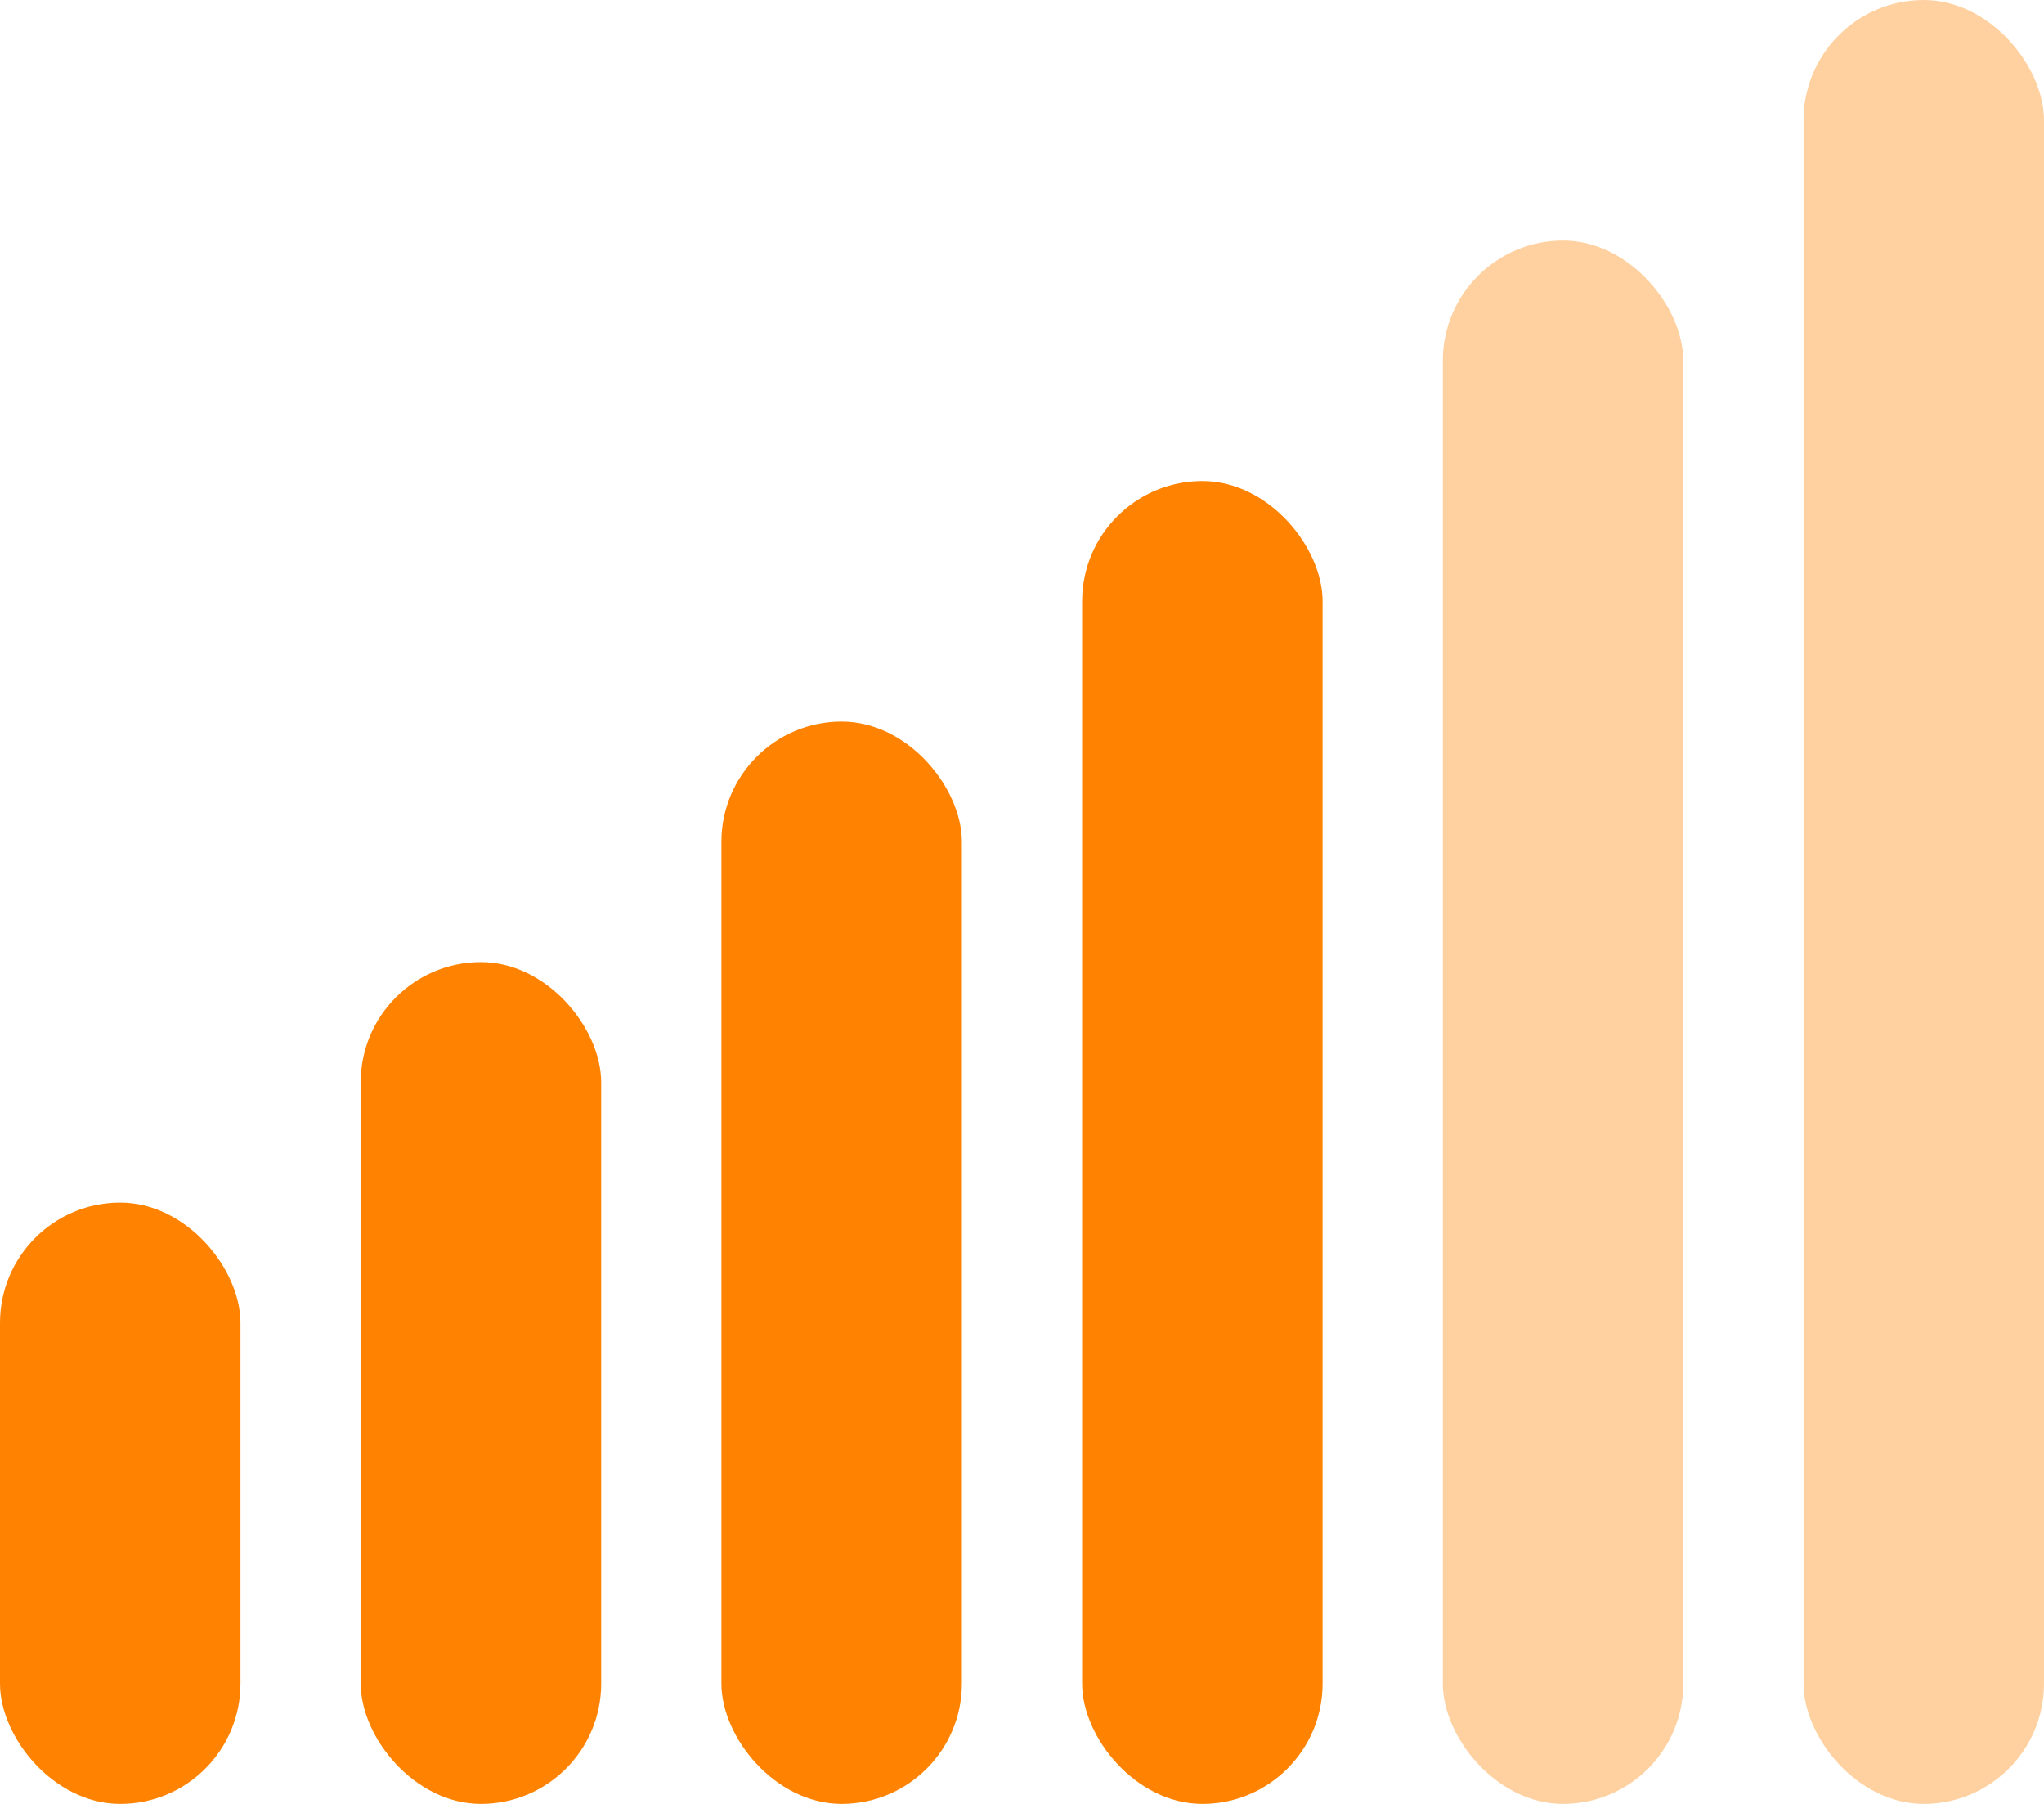 <?xml version="1.0" encoding="UTF-8"?>
<svg width="17px" height="15px" viewBox="0 0 17 15" version="1.1" xmlns="http://www.w3.org/2000/svg" xmlns:xlink="http://www.w3.org/1999/xlink">
    <!-- Generator: Sketch 55.1 (78136) - https://sketchapp.com -->
    <title>Group 11</title>
    <desc>Created with Sketch.</desc>
    <g id="Page-1" stroke="none" stroke-width="1" fill="none" fill-rule="evenodd">
        <g id="R1-V4-Desktop-Rubrik-Podcasts-Liste-II-Copy" transform="translate(-821, -676)">
            <g id="Group-4" transform="translate(260, 574)">
                <g id="Group-2" transform="translate(0, 80)">
                    <g id="Group-11" transform="translate(561, 22)">
                        <rect id="Rectangle-7" fill="#FFD1A0" x="15" y="0" width="2" height="15" rx="1"></rect>
                        <rect id="Rectangle-7" fill="#FF8300" x="9" y="4" width="2" height="11" rx="1"></rect>
                        <rect id="Rectangle-7" fill="#FFD1A0" x="12" y="2" width="2" height="13" rx="1"></rect>
                        <rect id="Rectangle-7" fill="#FF8300" x="6" y="6" width="2" height="9" rx="1"></rect>
                        <rect id="Rectangle-7" fill="#FF8300" x="0" y="10" width="2" height="5" rx="1"></rect>
                        <rect id="Rectangle-7" fill="#FF8300" x="3" y="8" width="2" height="7" rx="1"></rect>
                    </g>
                </g>
            </g>
        </g>
    </g>
</svg>